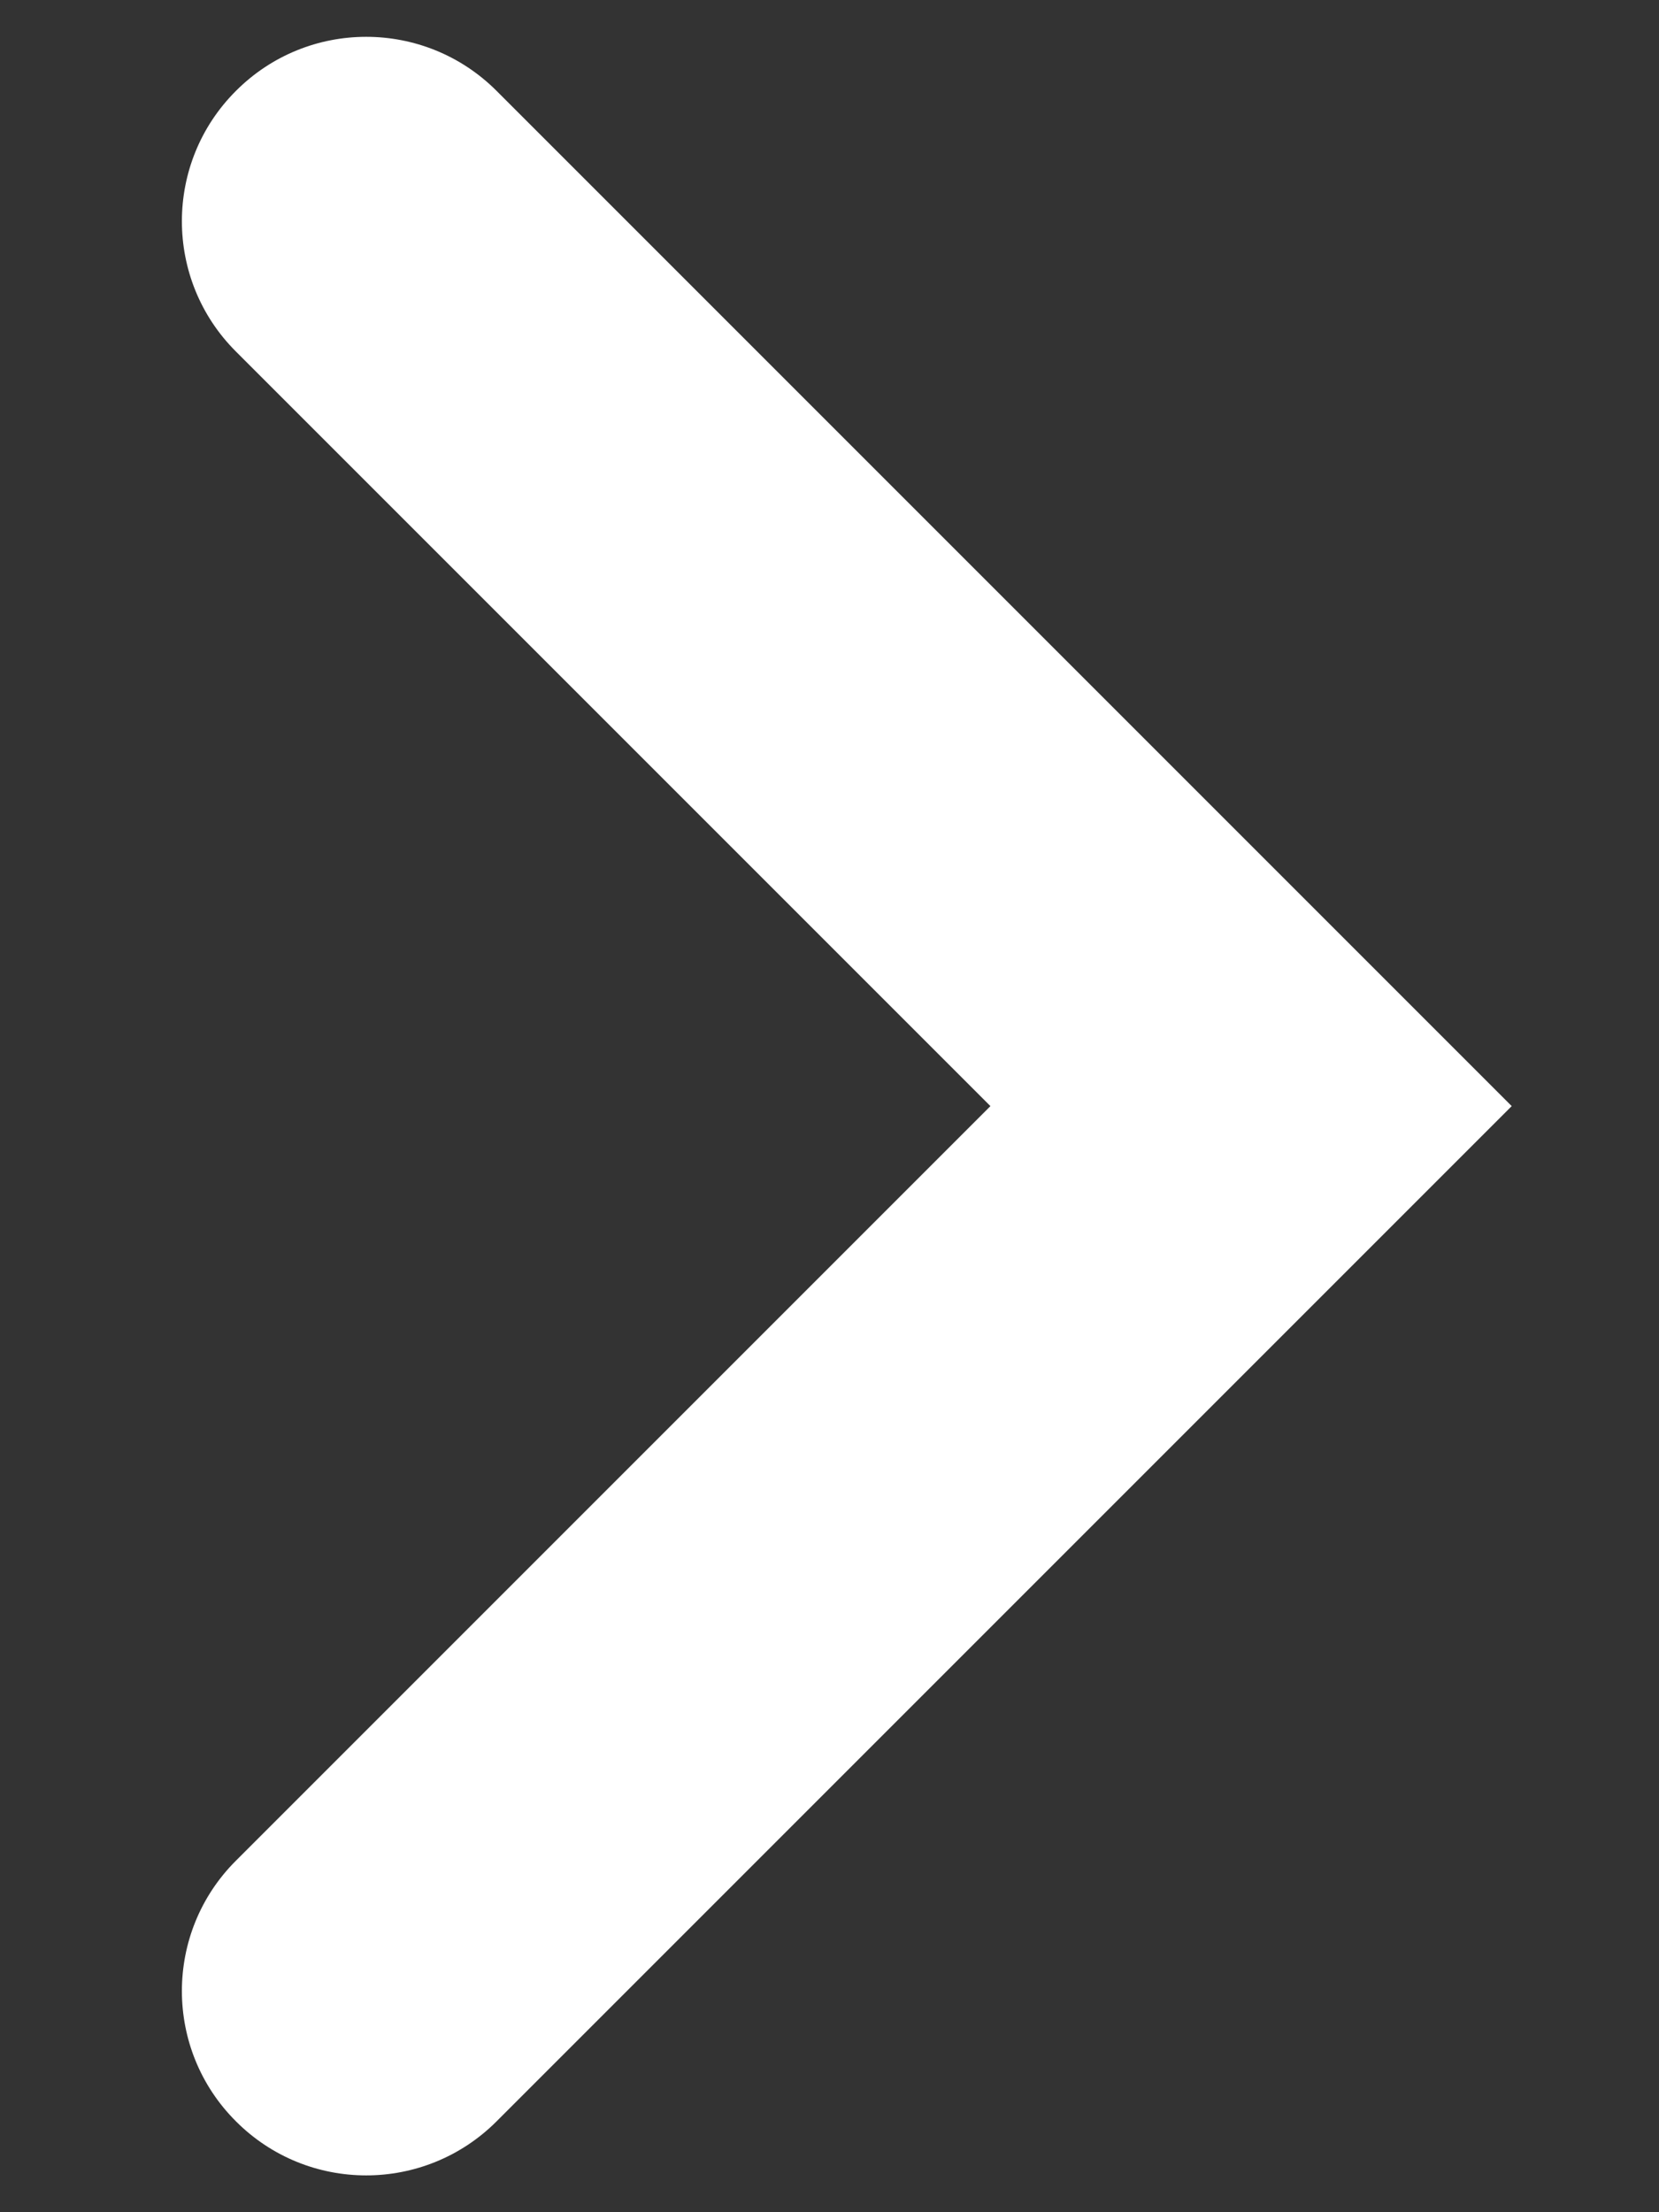 <svg width="9" height="12" viewBox="0 0 9 12" fill="none" xmlns="http://www.w3.org/2000/svg">
<rect x="0" y="0" width="9" height="12" fill="#333333" stroke="none"/>
<path d="M1.28 1.907C0.889 1.517 0.889 0.883 1.28 0.493C1.67 0.102 2.303 0.102 2.694 0.493L1.28 1.907ZM6.787 6L7.494 5.293L8.201 6L7.494 6.707L6.787 6ZM2.694 11.507C2.303 11.898 1.67 11.898 1.28 11.507C0.889 11.117 0.889 10.483 1.28 10.093L2.694 11.507ZM2.694 0.493L7.494 5.293L6.08 6.707L1.28 1.907L2.694 0.493ZM7.494 6.707L2.694 11.507L1.28 10.093L6.08 5.293L7.494 6.707Z" fill="white"/>
</svg>
